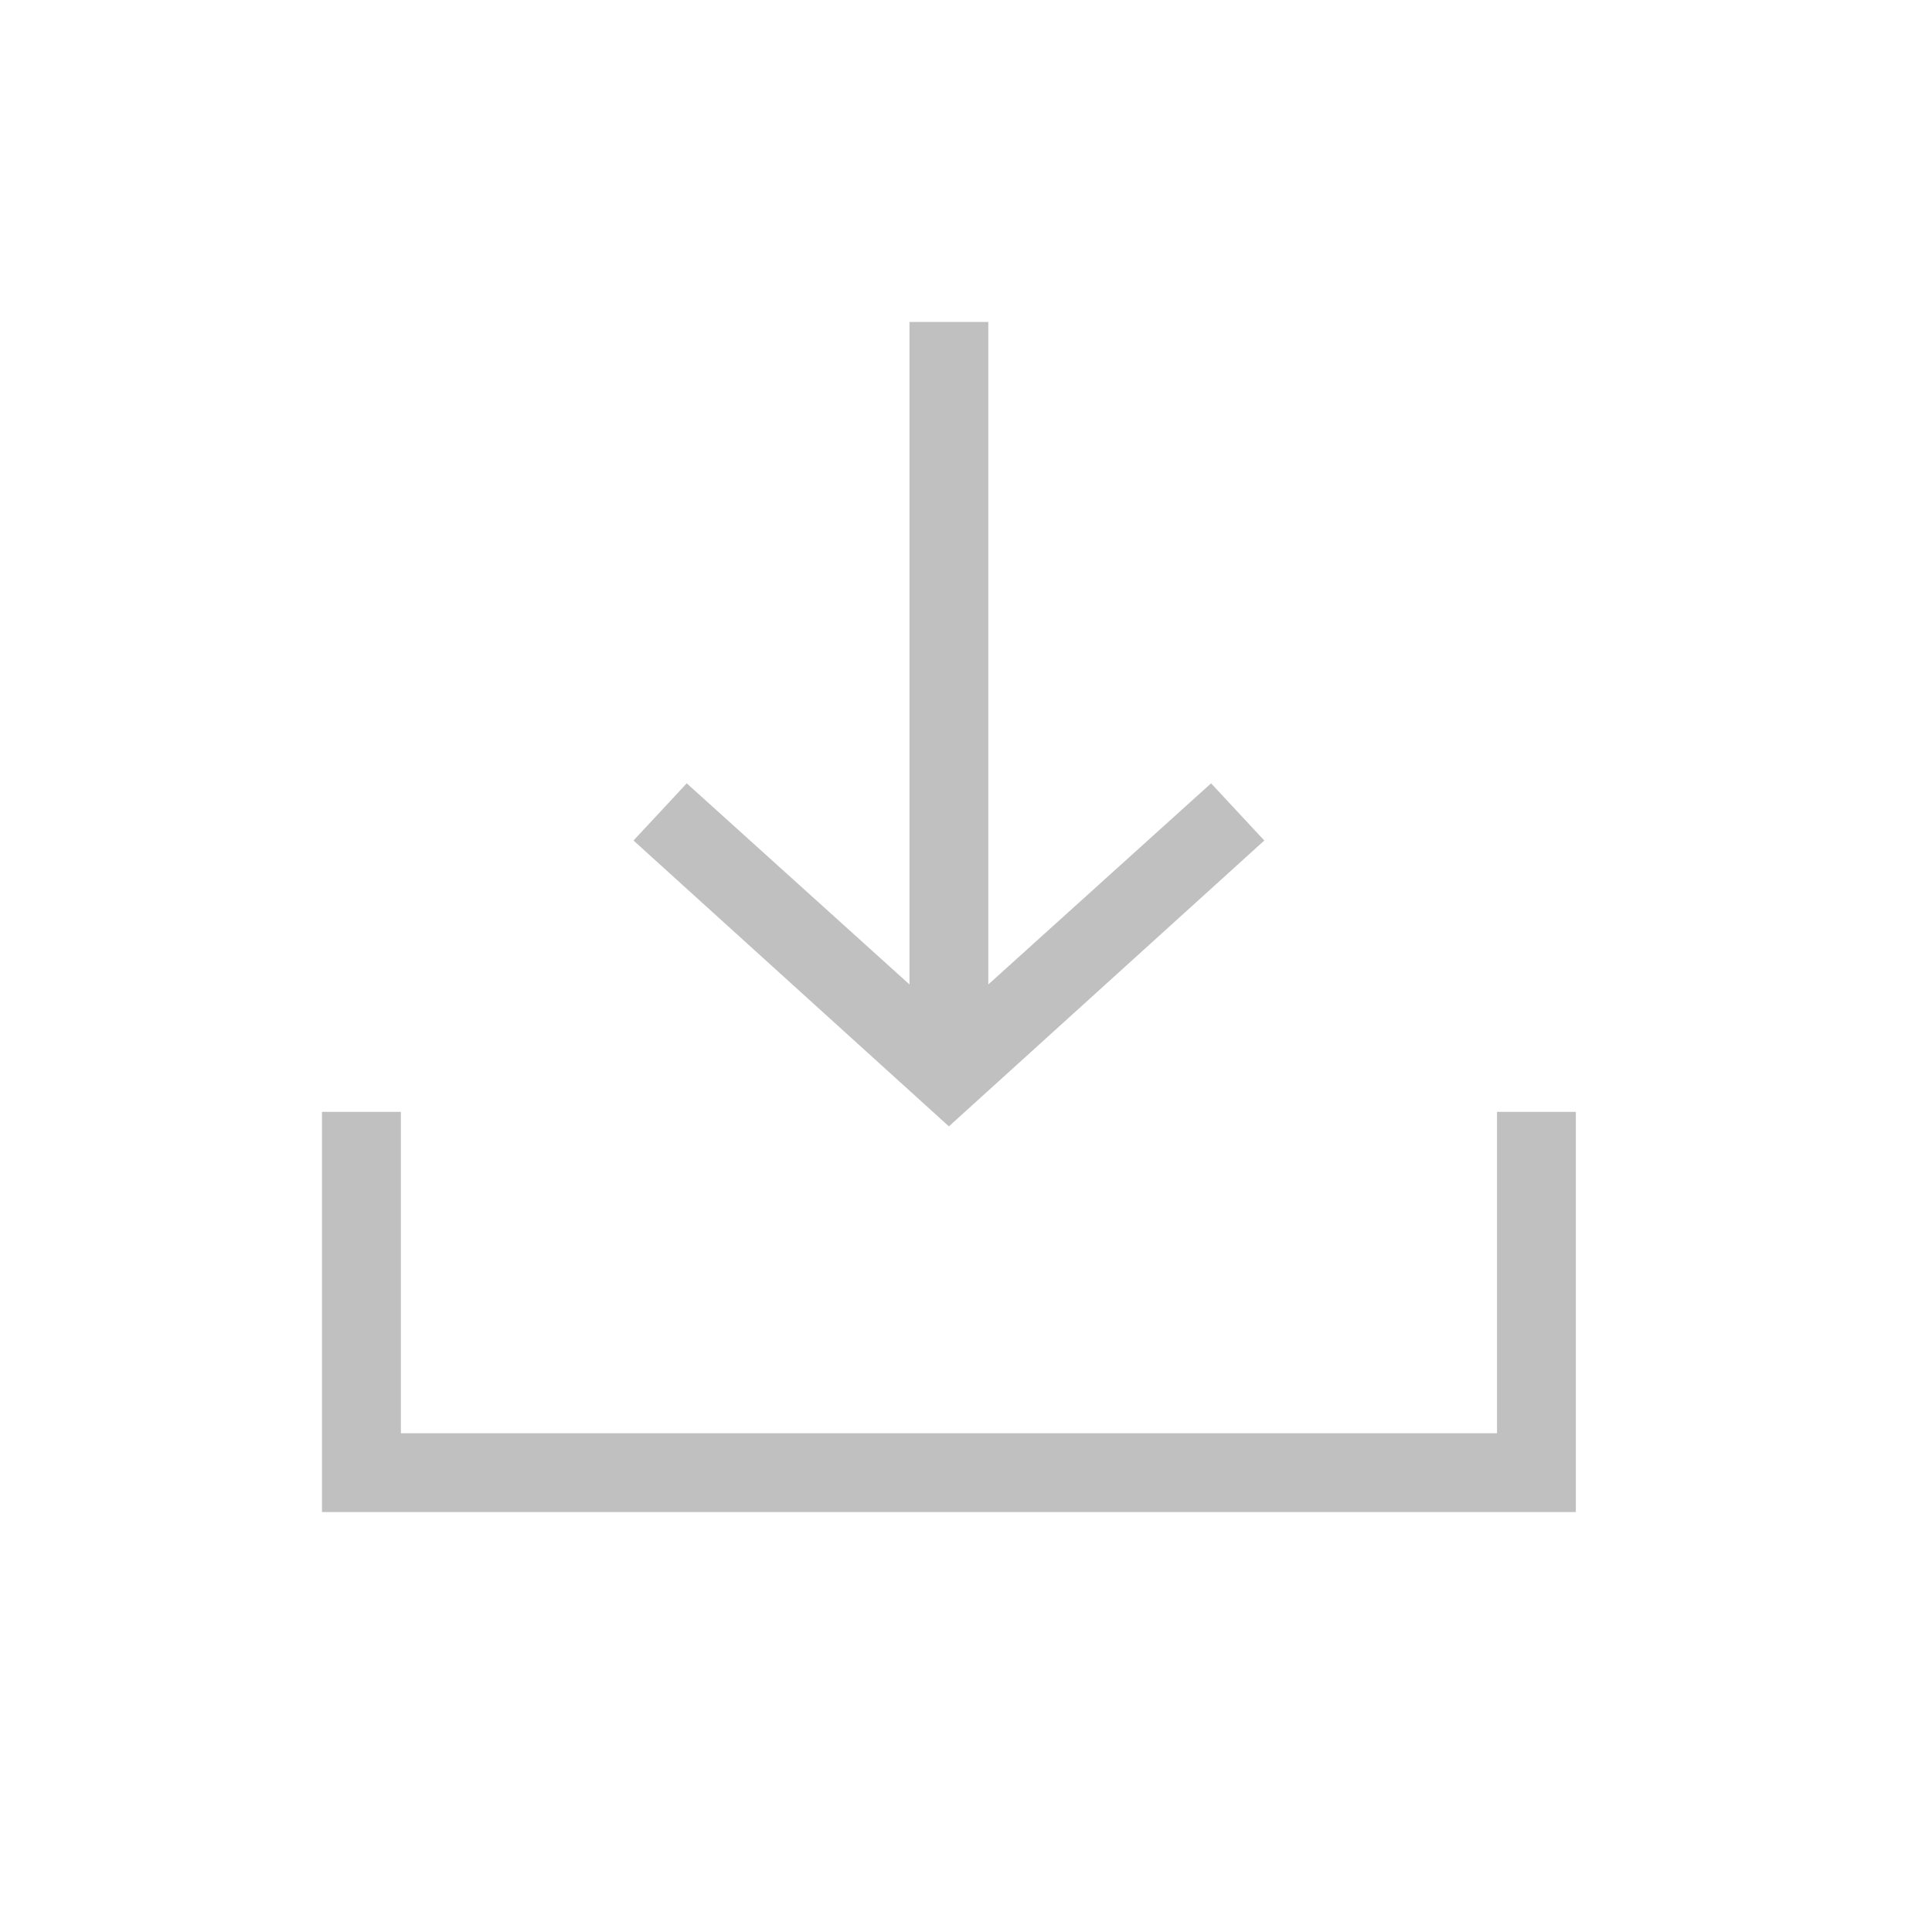 <svg width="20" height="20" viewBox="0 0 20 20" fill="none" xmlns="http://www.w3.org/2000/svg">
<path fill-rule="evenodd" clip-rule="evenodd" d="M12.537 8.109L13.088 8.701L9.823 11.66L6.558 8.701L7.109 8.109L9.415 10.191V3.333H10.231V10.191L12.537 8.109ZM15.497 14.837V11.51H16.313V15.653H3.333V11.51H4.15V14.837H15.497Z" fill="#C0C0C0"/>
</svg>
